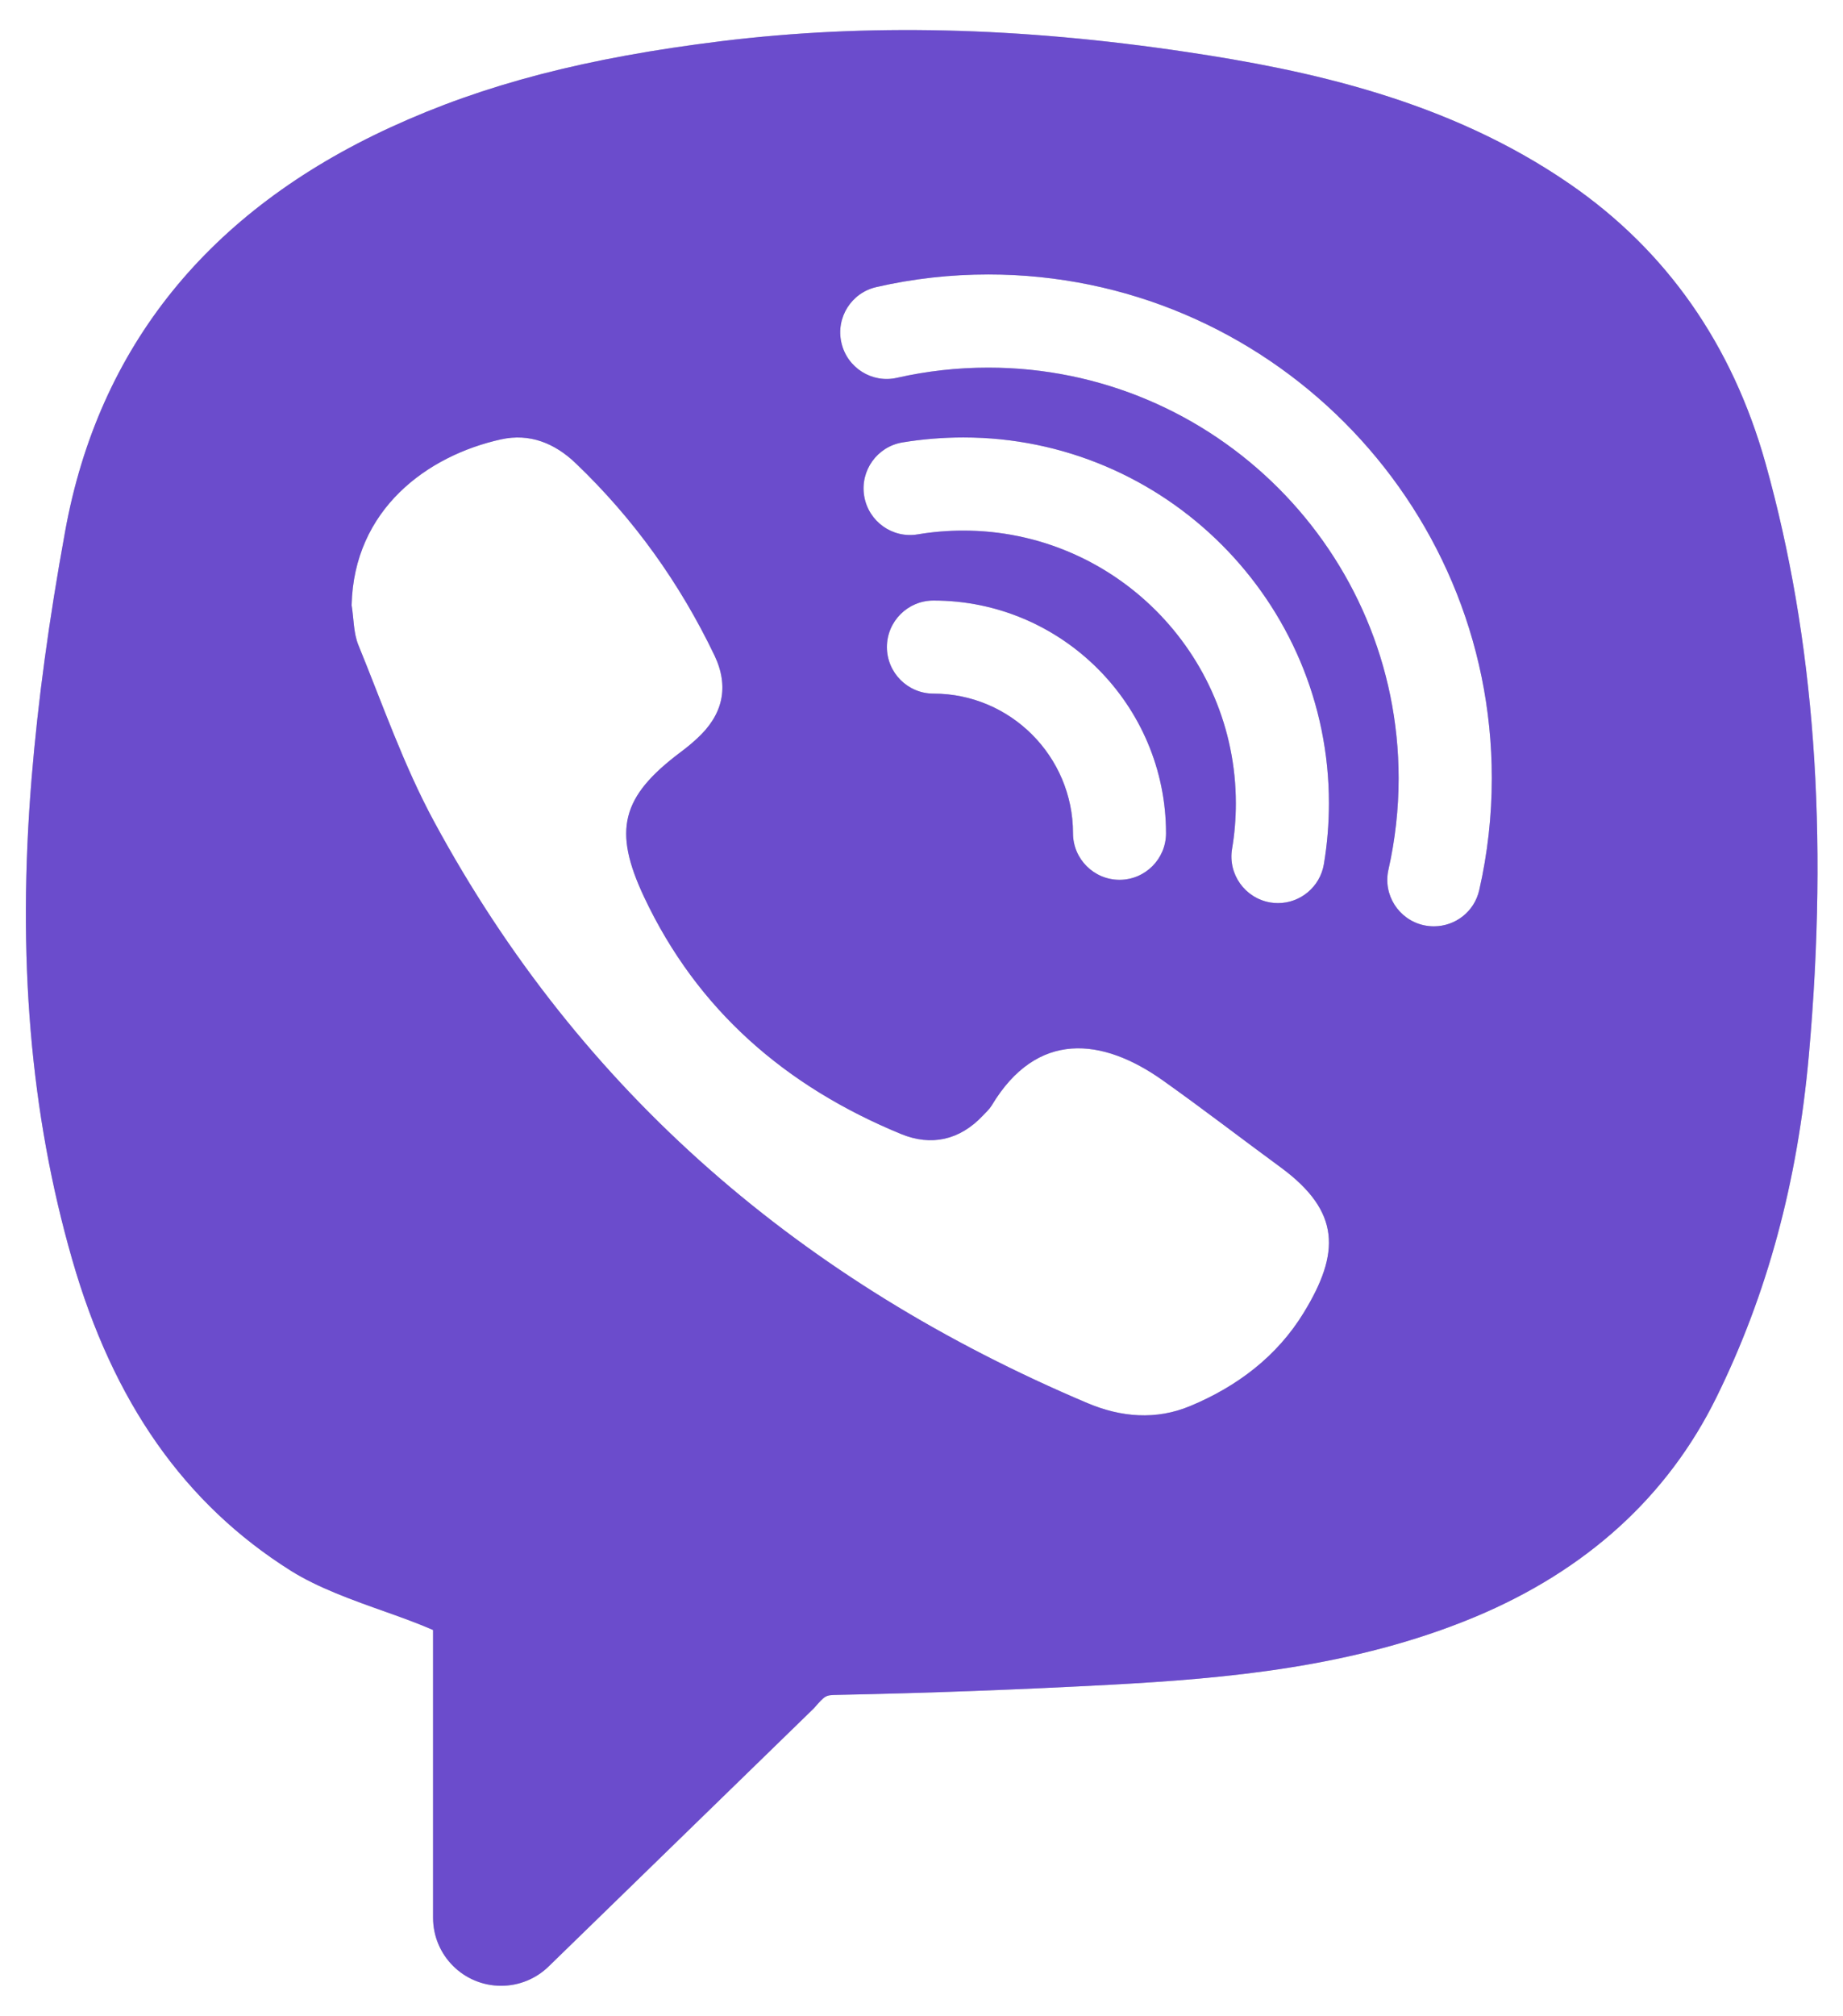 <svg width="43" height="47" viewBox="0 0 43 47" fill="none" xmlns="http://www.w3.org/2000/svg">
<path d="M41.194 10.808C40.417 8.036 38.88 5.841 36.624 4.289C33.778 2.328 30.504 1.633 27.676 1.211C23.764 0.627 20.22 0.546 16.846 0.958C13.68 1.346 11.297 1.965 9.121 2.965C4.859 4.922 2.302 8.091 1.521 12.382C1.141 14.464 0.886 16.347 0.738 18.143C0.396 22.295 0.705 25.97 1.686 29.375C2.64 32.694 4.308 35.068 6.786 36.626C7.419 37.023 8.224 37.31 9.007 37.587C9.399 37.726 9.775 37.863 10.104 38.007V44.715C10.104 45.593 10.814 46.303 11.692 46.303C12.107 46.303 12.504 46.142 12.8 45.853L18.989 39.833C19.259 39.526 19.259 39.526 19.536 39.52C21.651 39.478 23.811 39.396 25.959 39.281C28.56 39.138 31.574 38.887 34.413 37.703C37.01 36.618 38.906 34.897 40.044 32.588C41.232 30.179 41.939 27.568 42.203 24.609C42.667 19.407 42.336 14.892 41.194 10.808ZM30.418 30.608C29.797 31.625 28.866 32.328 27.771 32.784C26.971 33.118 26.154 33.048 25.366 32.714C18.746 29.913 13.556 25.497 10.125 19.152C9.418 17.845 8.926 16.422 8.361 15.04C8.245 14.755 8.255 14.422 8.204 14.113C8.253 11.88 9.965 10.624 11.694 10.244C12.355 10.098 12.941 10.332 13.431 10.801C14.788 12.097 15.861 13.598 16.669 15.281C17.022 16.021 16.863 16.674 16.26 17.223C16.137 17.337 16.006 17.444 15.871 17.544C14.497 18.578 14.295 19.359 15.027 20.915C16.273 23.562 18.343 25.339 21.02 26.441C21.725 26.732 22.39 26.587 22.93 26.015C23.002 25.939 23.084 25.865 23.137 25.778C24.193 24.017 25.723 24.191 27.137 25.197C28.066 25.856 28.967 26.551 29.886 27.224C31.281 28.252 31.27 29.217 30.418 30.608ZM22.476 12.372C22.12 12.372 21.763 12.401 21.413 12.46C20.821 12.56 20.262 12.159 20.163 11.567C20.064 10.976 20.463 10.415 21.056 10.316C21.522 10.24 22.001 10.2 22.476 10.2C27.178 10.2 31.006 14.027 31.006 18.73C31.006 19.207 30.966 19.686 30.888 20.151C30.798 20.682 30.338 21.058 29.818 21.058C29.759 21.058 29.698 21.054 29.637 21.043C29.046 20.942 28.647 20.383 28.746 19.792C28.805 19.447 28.834 19.089 28.834 18.732C28.834 15.224 25.981 12.372 22.476 12.372ZM27.205 19.43C27.205 20.028 26.719 20.515 26.12 20.515C25.522 20.515 25.035 20.028 25.035 19.43C25.035 17.634 23.574 16.173 21.778 16.173C21.18 16.173 20.693 15.686 20.693 15.088C20.693 14.489 21.18 14.003 21.778 14.003C24.769 14.001 27.205 16.437 27.205 19.43ZM34.513 20.754C34.399 21.259 33.953 21.599 33.455 21.599C33.375 21.599 33.293 21.59 33.214 21.573C32.628 21.44 32.261 20.858 32.395 20.275C32.552 19.581 32.632 18.865 32.632 18.147C32.632 12.868 28.338 8.572 23.057 8.572C22.337 8.572 21.622 8.652 20.929 8.809C20.348 8.944 19.762 8.576 19.631 7.99C19.498 7.405 19.865 6.824 20.45 6.693C21.301 6.497 22.179 6.4 23.061 6.4C29.537 6.4 34.806 11.669 34.806 18.145C34.806 19.027 34.707 19.904 34.513 20.754Z" fill="#B8C0BC"/>
<path d="M41.194 10.808C40.417 8.036 38.88 5.841 36.624 4.289C33.778 2.328 30.504 1.633 27.676 1.211C23.764 0.627 20.22 0.546 16.846 0.958C13.68 1.346 11.297 1.965 9.121 2.965C4.859 4.922 2.302 8.091 1.521 12.382C1.141 14.464 0.886 16.347 0.738 18.143C0.396 22.295 0.705 25.97 1.686 29.375C2.64 32.694 4.308 35.068 6.786 36.626C7.419 37.023 8.224 37.31 9.007 37.587C9.399 37.726 9.775 37.863 10.104 38.007V44.715C10.104 45.593 10.814 46.303 11.692 46.303C12.107 46.303 12.504 46.142 12.8 45.853L18.989 39.833C19.259 39.526 19.259 39.526 19.536 39.52C21.651 39.478 23.811 39.396 25.959 39.281C28.56 39.138 31.574 38.887 34.413 37.703C37.01 36.618 38.906 34.897 40.044 32.588C41.232 30.179 41.939 27.568 42.203 24.609C42.667 19.407 42.336 14.892 41.194 10.808ZM30.418 30.608C29.797 31.625 28.866 32.328 27.771 32.784C26.971 33.118 26.154 33.048 25.366 32.714C18.746 29.913 13.556 25.497 10.125 19.152C9.418 17.845 8.926 16.422 8.361 15.04C8.245 14.755 8.255 14.422 8.204 14.113C8.253 11.88 9.965 10.624 11.694 10.244C12.355 10.098 12.941 10.332 13.431 10.801C14.788 12.097 15.861 13.598 16.669 15.281C17.022 16.021 16.863 16.674 16.26 17.223C16.137 17.337 16.006 17.444 15.871 17.544C14.497 18.578 14.295 19.359 15.027 20.915C16.273 23.562 18.343 25.339 21.02 26.441C21.725 26.732 22.39 26.587 22.93 26.015C23.002 25.939 23.084 25.865 23.137 25.778C24.193 24.017 25.723 24.191 27.137 25.197C28.066 25.856 28.967 26.551 29.886 27.224C31.281 28.252 31.27 29.217 30.418 30.608ZM22.476 12.372C22.12 12.372 21.763 12.401 21.413 12.46C20.821 12.56 20.262 12.159 20.163 11.567C20.064 10.976 20.463 10.415 21.056 10.316C21.522 10.24 22.001 10.2 22.476 10.2C27.178 10.2 31.006 14.027 31.006 18.73C31.006 19.207 30.966 19.686 30.888 20.151C30.798 20.682 30.338 21.058 29.818 21.058C29.759 21.058 29.698 21.054 29.637 21.043C29.046 20.942 28.647 20.383 28.746 19.792C28.805 19.447 28.834 19.089 28.834 18.732C28.834 15.224 25.981 12.372 22.476 12.372ZM27.205 19.43C27.205 20.028 26.719 20.515 26.12 20.515C25.522 20.515 25.035 20.028 25.035 19.43C25.035 17.634 23.574 16.173 21.778 16.173C21.18 16.173 20.693 15.686 20.693 15.088C20.693 14.489 21.18 14.003 21.778 14.003C24.769 14.001 27.205 16.437 27.205 19.43ZM34.513 20.754C34.399 21.259 33.953 21.599 33.455 21.599C33.375 21.599 33.293 21.59 33.214 21.573C32.628 21.44 32.261 20.858 32.395 20.275C32.552 19.581 32.632 18.865 32.632 18.147C32.632 12.868 28.338 8.572 23.057 8.572C22.337 8.572 21.622 8.652 20.929 8.809C20.348 8.944 19.762 8.576 19.631 7.99C19.498 7.405 19.865 6.824 20.45 6.693C21.301 6.497 22.179 6.4 23.061 6.4C29.537 6.4 34.806 11.669 34.806 18.145C34.806 19.027 34.707 19.904 34.513 20.754Z" fill="#6B4CCC"/>
</svg>
